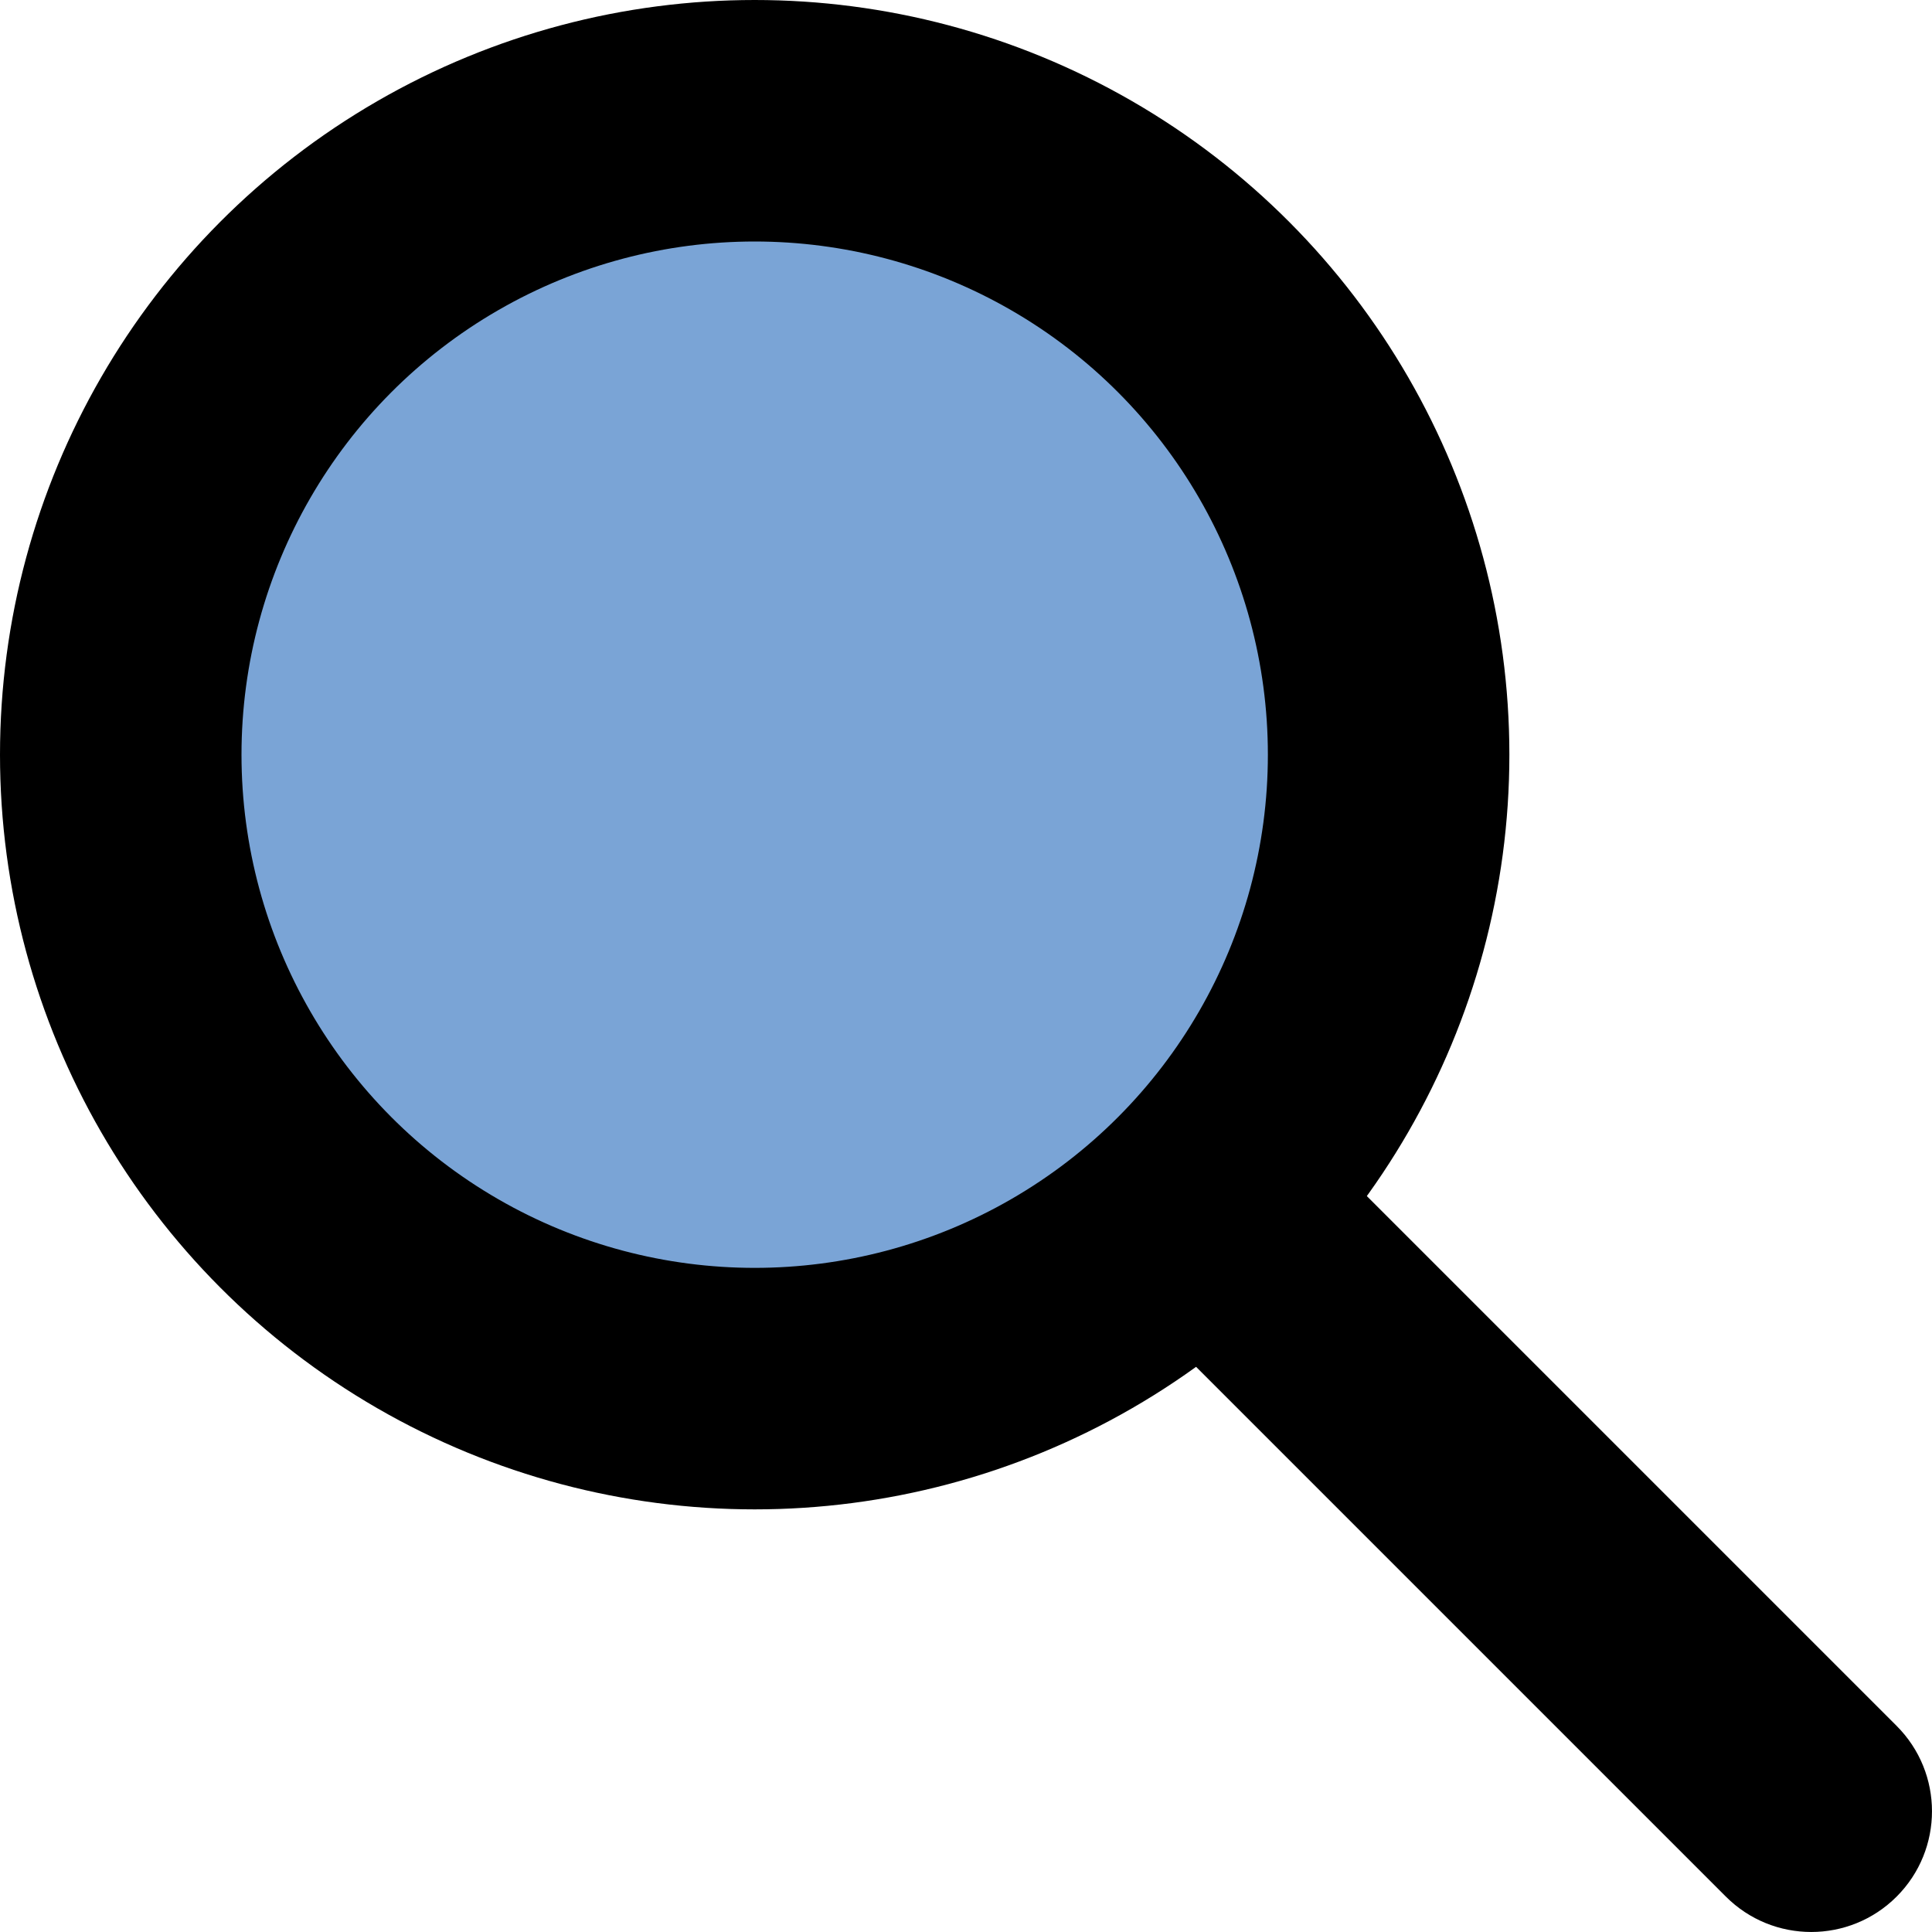 <svg width="32" height="32" viewBox="0 0 32 32" fill="none" xmlns="http://www.w3.org/2000/svg">
<path d="M28.586 31.414C29.367 32.195 30.633 32.195 31.414 31.414C32.195 30.633 32.195 29.367 31.414 28.586L28.586 31.414ZM12.586 15.414L28.586 31.414L31.414 28.586L15.414 12.586L12.586 15.414Z" fill="black"/>
<circle cx="12.5" cy="12.5" r="10.5" fill="#7AA4D6" stroke="black" stroke-width="4"/>
</svg>
